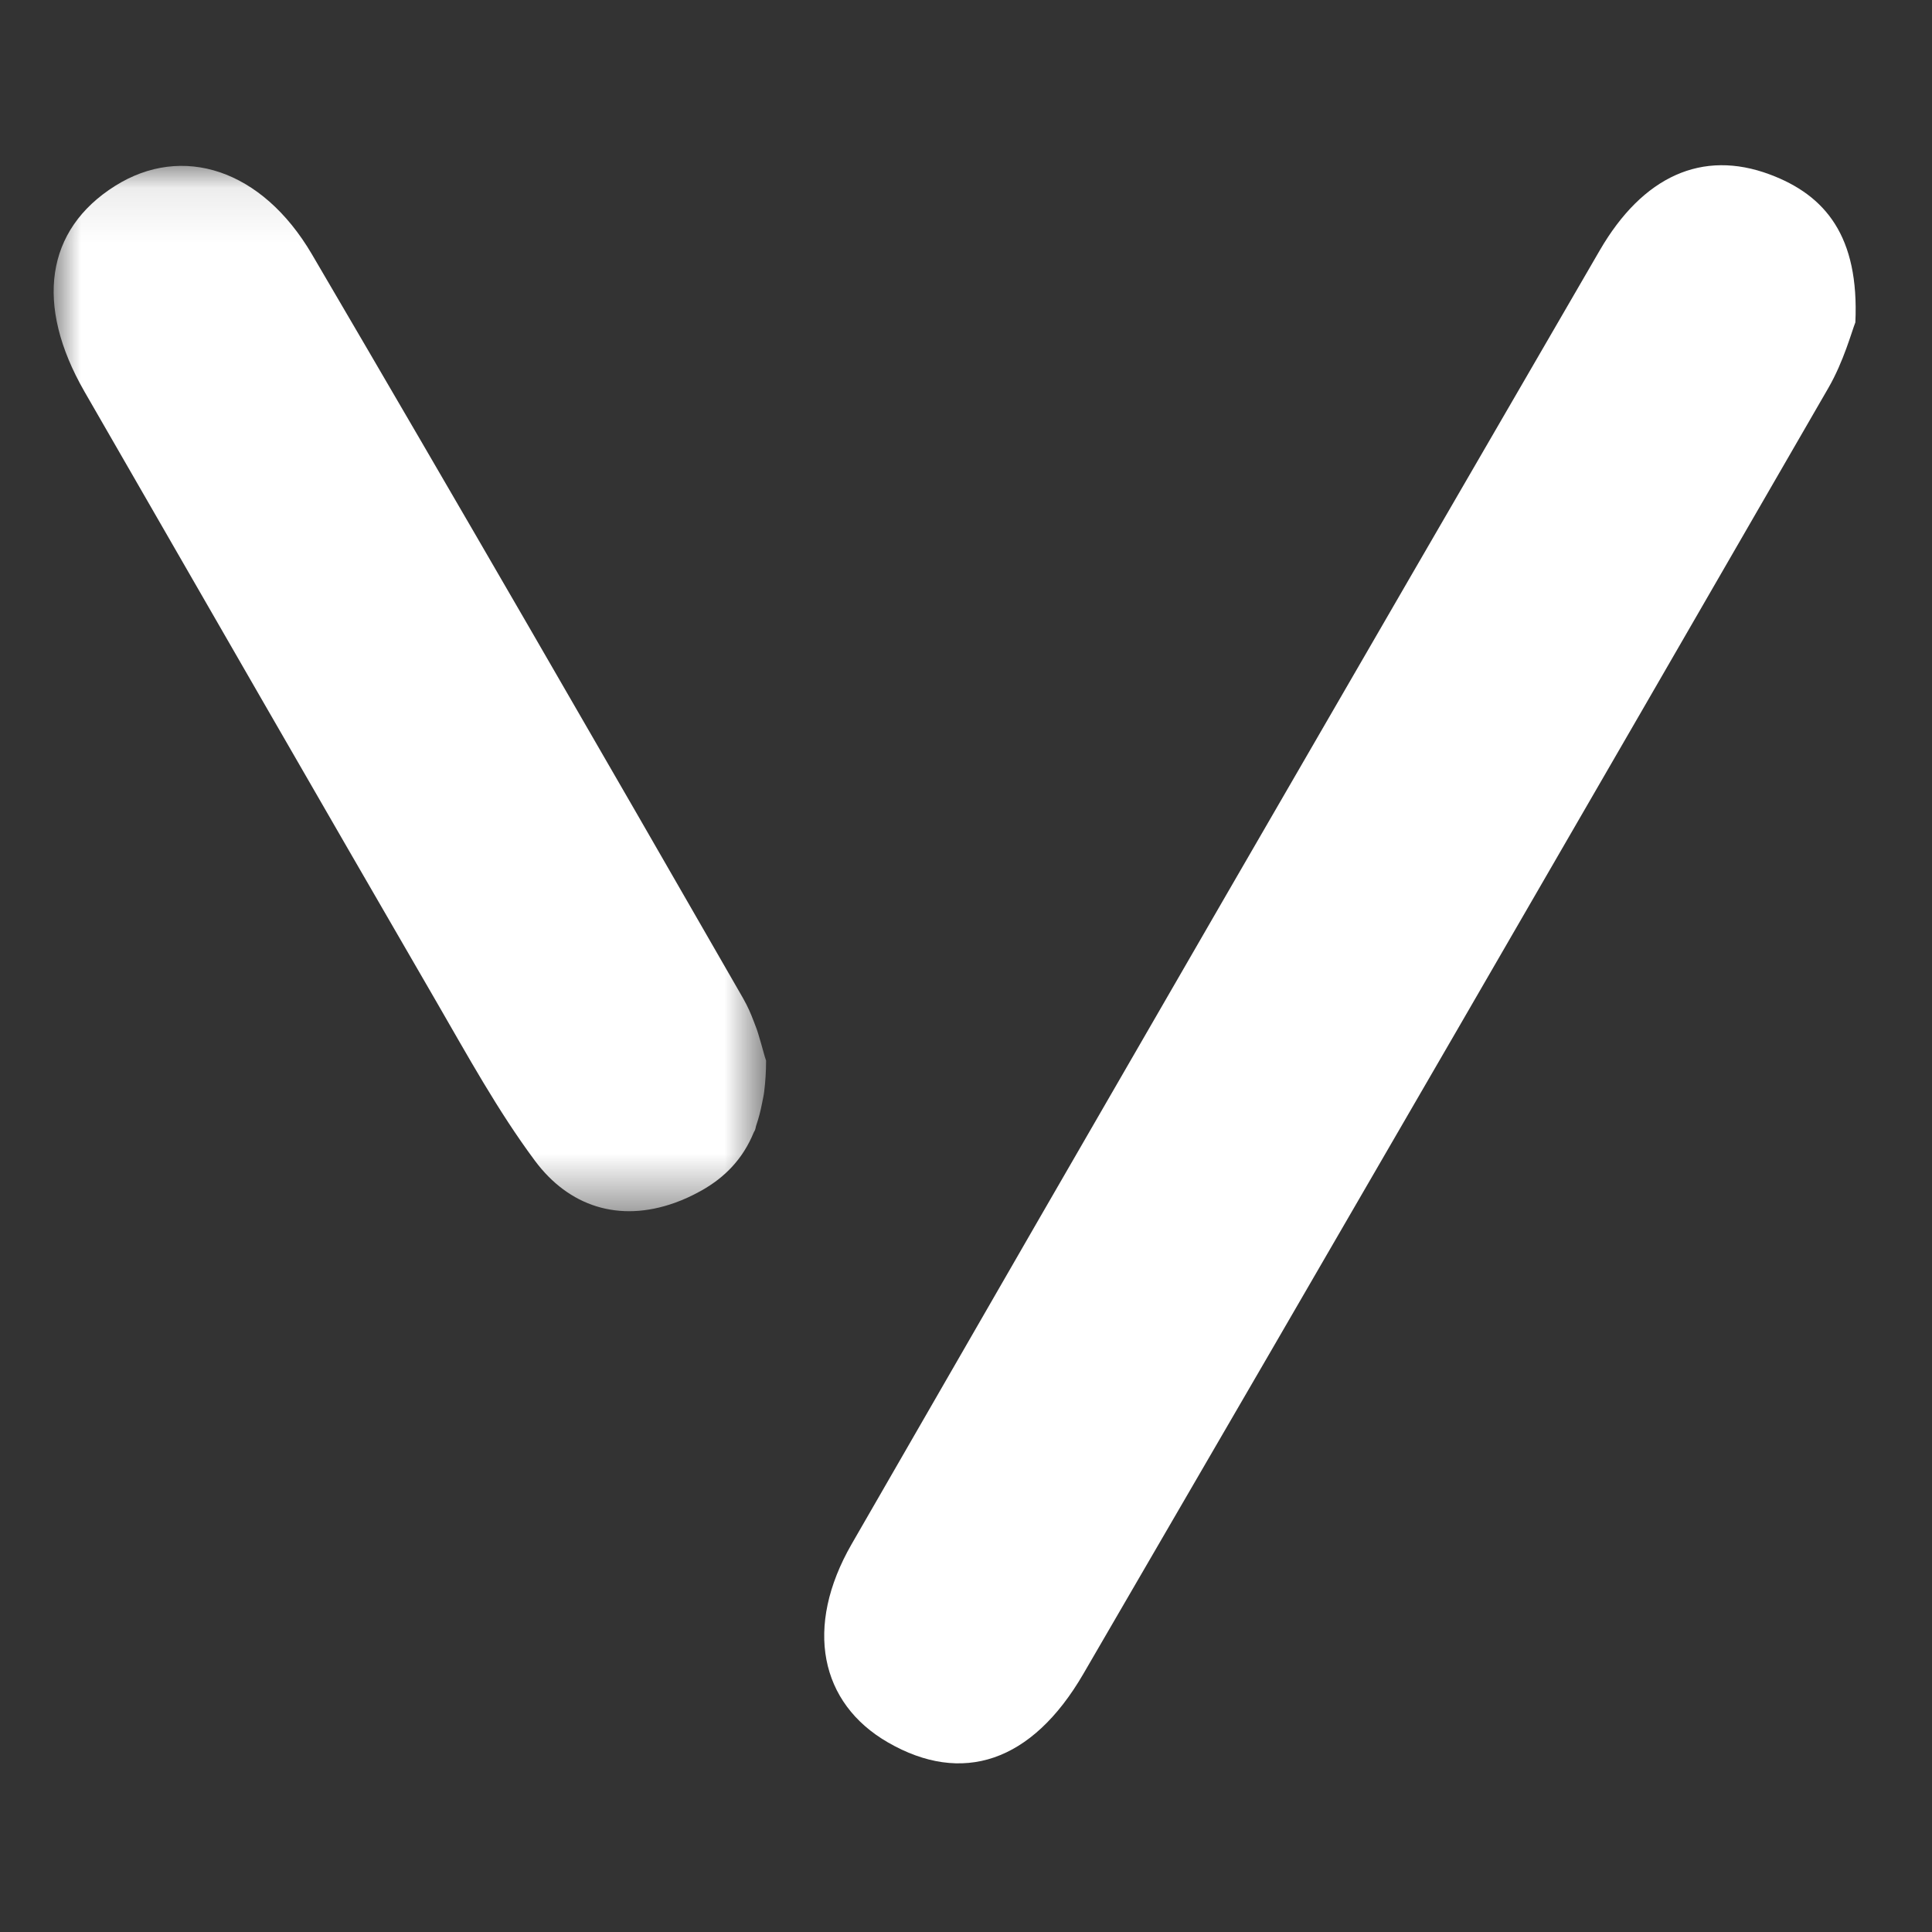 <?xml version="1.0" encoding="UTF-8"?>
<svg width="36px" height="36px" viewBox="0 0 36 36" version="1.1" xmlns="http://www.w3.org/2000/svg" xmlns:xlink="http://www.w3.org/1999/xlink">
    <rect x="0" y="0" width="36" height="36" fill="#333333" stroke="none"/>
    <!-- Generator: Sketch 53.2 (72643) - https://sketchapp.com -->
    <title>ic_logo_icon</title>
    <desc>Created with Sketch.</desc>
    <defs>
        <polygon id="path-1" points="0 0.091 13.275 0.091 13.275 19.569 0 19.569"></polygon>
    </defs>
    <g id="ic_logo_icon" stroke="none" stroke-width="1" fill="none" fill-rule="evenodd">
        <g id="logo" transform="translate(1, 3)">
            <g id="Group">
                <path d="M33.572,3.007 C33.645,1.408 33.019,0.639 31.976,0.25 C30.722,-0.218 29.613,0.279 28.808,1.667 C24.149,9.694 19.499,17.727 14.869,25.772 C13.979,27.319 14.281,28.738 15.545,29.467 C16.925,30.264 18.226,29.842 19.185,28.193 C23.828,20.213 28.454,12.223 33.07,4.227 C33.353,3.738 33.505,3.175 33.572,3.007" id="Fill-1" fill="#FFFFFF"></path>
                <g id="Group-5" transform="translate(-0, 0)">
                    <mask id="mask-2" fill="white">
                        <use xlink:href="#path-1"></use>
                    </mask>
                    <g id="Clip-4"></g>
                    <path d="M13.24,17.337 C13.262,17.16 13.275,16.97 13.275,16.763 C13.244,16.68 13.205,16.514 13.145,16.319 C13.118,16.222 13.084,16.126 13.045,16.031 C12.992,15.891 12.931,15.749 12.852,15.612 C12.852,15.612 12.852,15.611 12.852,15.611 C10.189,10.978 7.515,6.349 4.812,1.738 C3.881,0.151 2.395,-0.324 1.143,0.465 C-0.148,1.278 -0.357,2.678 0.574,4.297 C2.757,8.086 4.936,11.878 7.129,15.661 C7.712,16.668 8.275,17.697 8.967,18.628 C9.598,19.477 10.531,19.787 11.576,19.412 C11.744,19.352 11.896,19.28 12.042,19.2 C12.052,19.194 12.063,19.189 12.073,19.183 C12.51,18.937 12.844,18.593 13.045,18.101 C13.052,18.086 13.062,18.073 13.068,18.058 C13.081,18.026 13.082,17.996 13.093,17.965 C13.136,17.839 13.172,17.702 13.2,17.557 C13.214,17.483 13.232,17.41 13.24,17.337" id="Fill-3" fill="#FFFFFF" mask="url(#mask-2)"></path>
                </g>
            </g>
        </g>
    </g>
</svg>